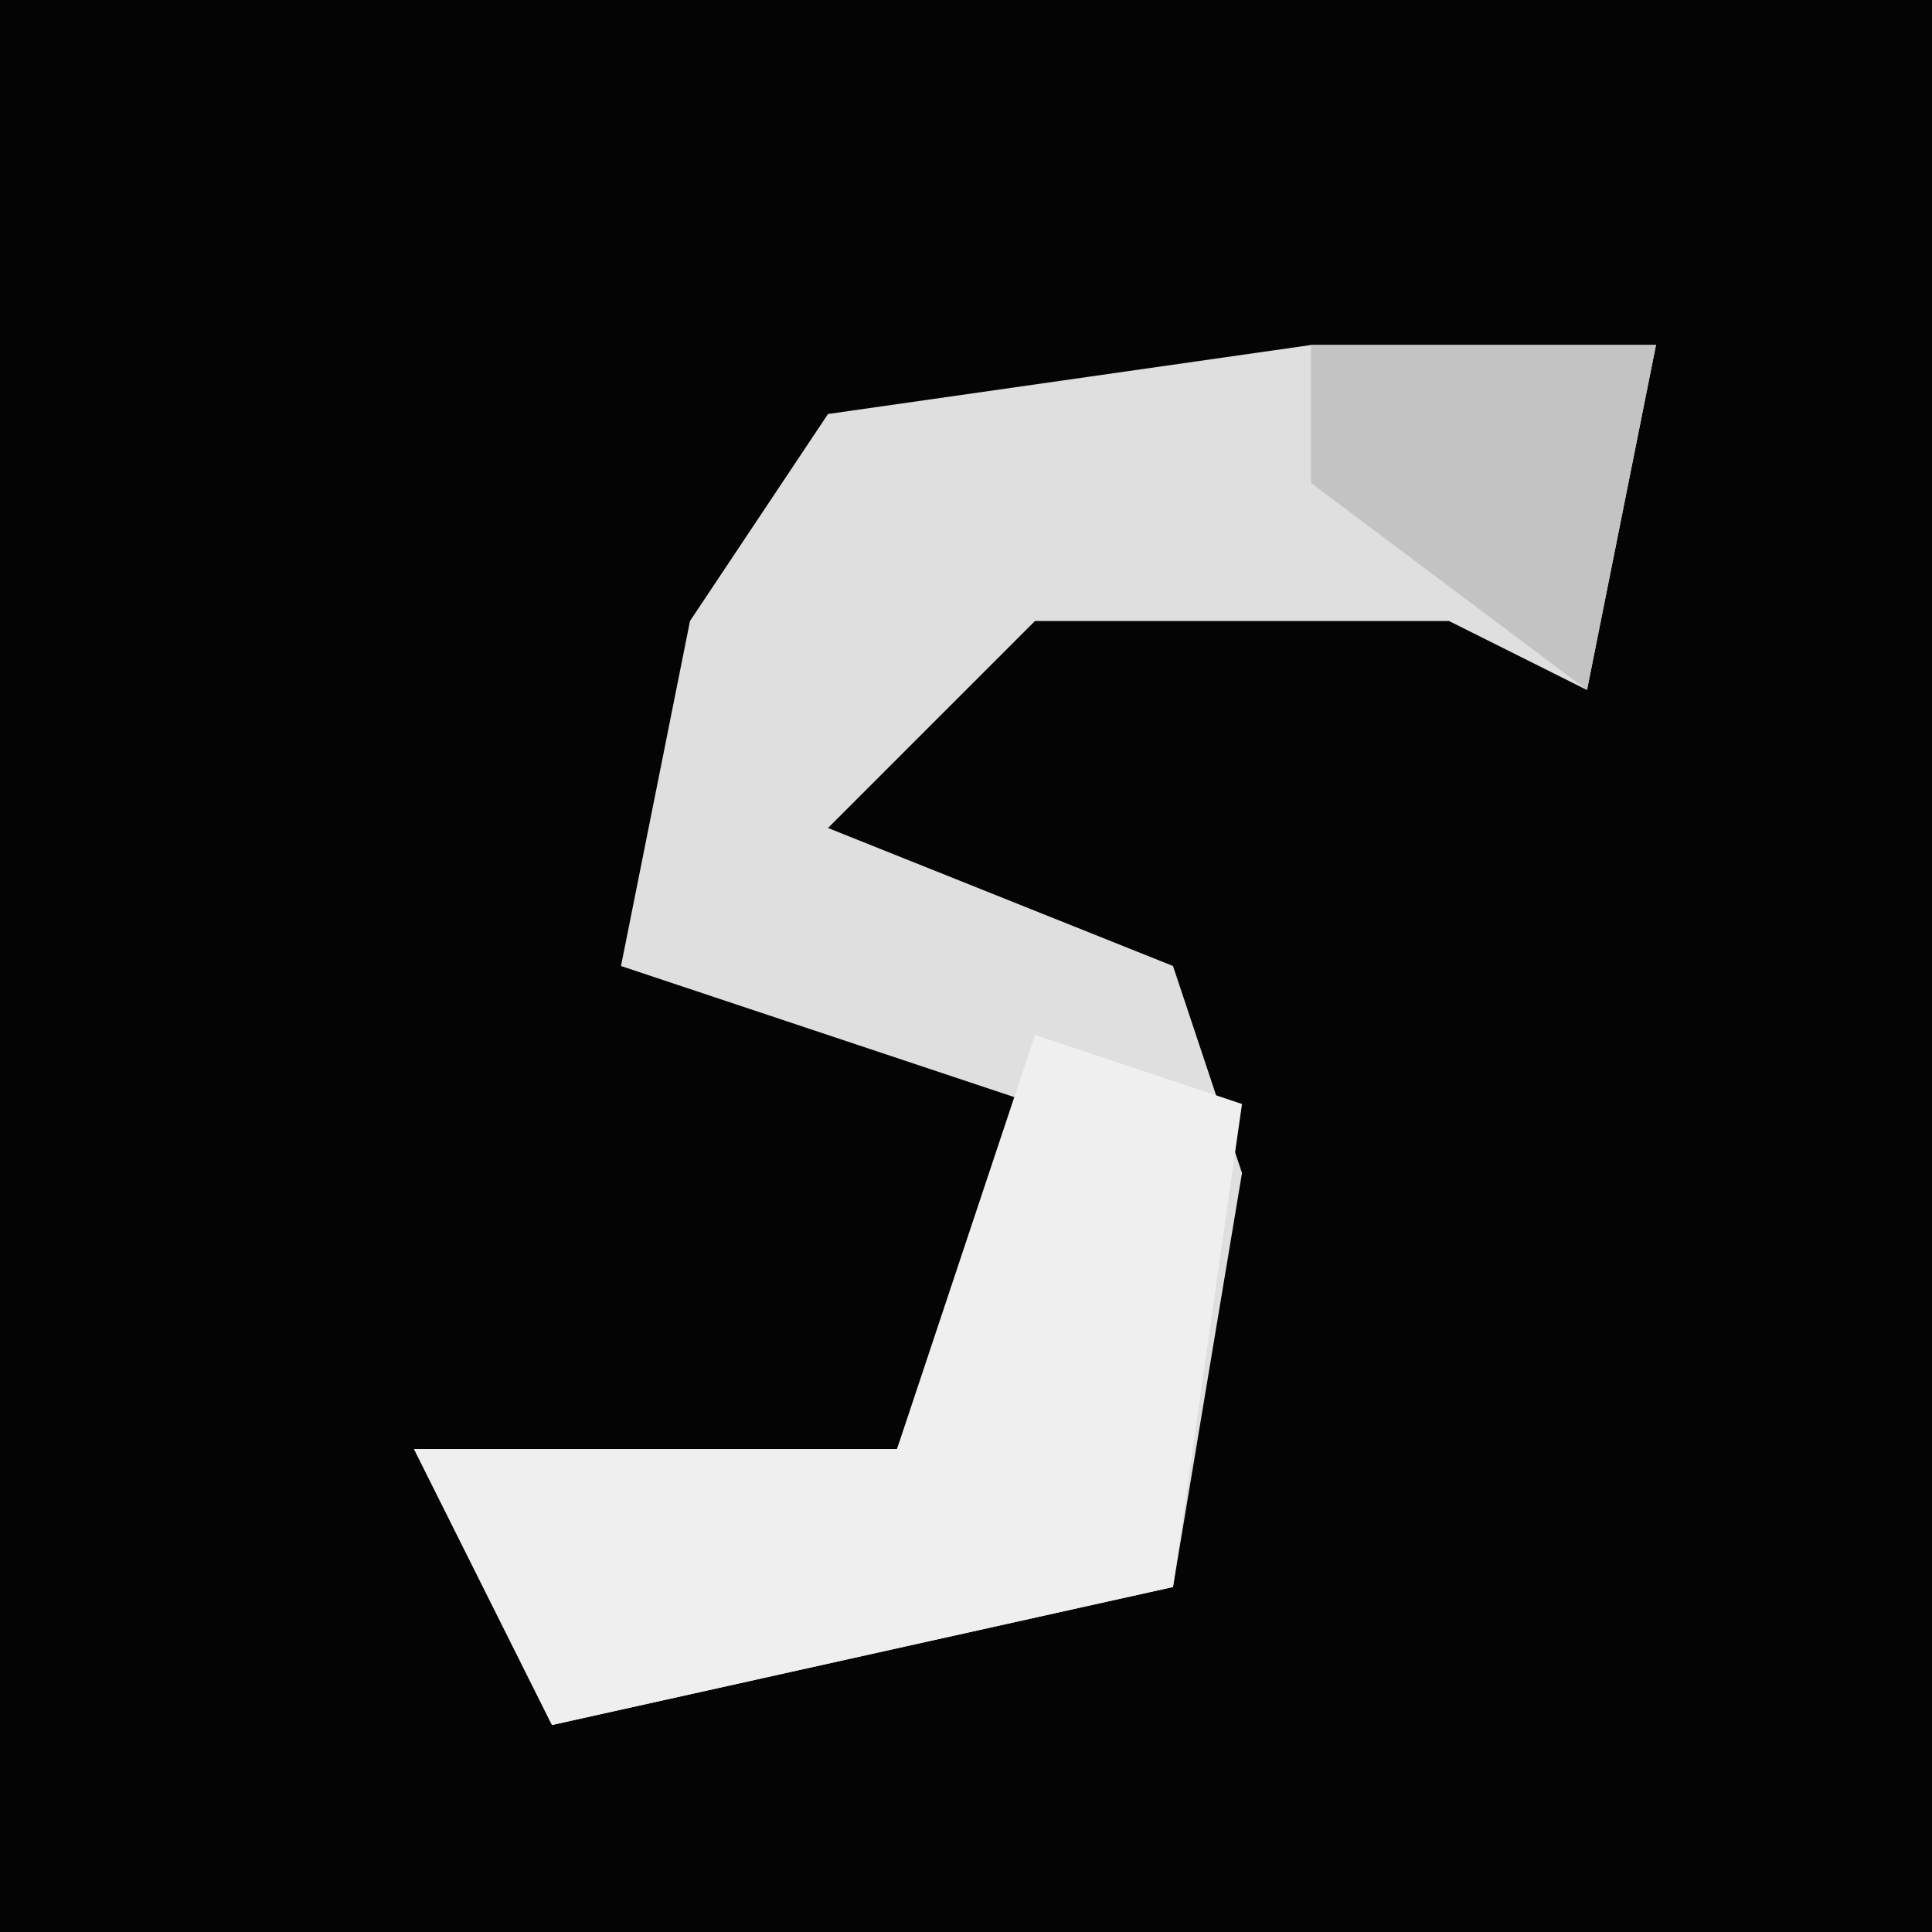 <?xml version="1.0" encoding="UTF-8"?>
<svg version="1.1" xmlns="http://www.w3.org/2000/svg" width="28" height="28">
<path d="M0,0 L28,0 L28,28 L0,28 Z " fill="#040404" transform="translate(0,0)"/>
<path d="M0,0 L5,0 L4,5 L2,4 L-4,4 L-7,7 L-2,9 L-1,12 L-2,18 L-11,20 L-13,16 L-6,16 L-4,11 L-10,9 L-9,4 L-7,1 Z " fill="#DFDFDF" transform="translate(19,5)"/>
<path d="M0,0 L3,1 L2,8 L-7,10 L-9,6 L-2,6 Z " fill="#EFEFEF" transform="translate(15,15)"/>
<path d="M0,0 L5,0 L4,5 L0,2 Z " fill="#C3C3C3" transform="translate(19,5)"/>
</svg>
